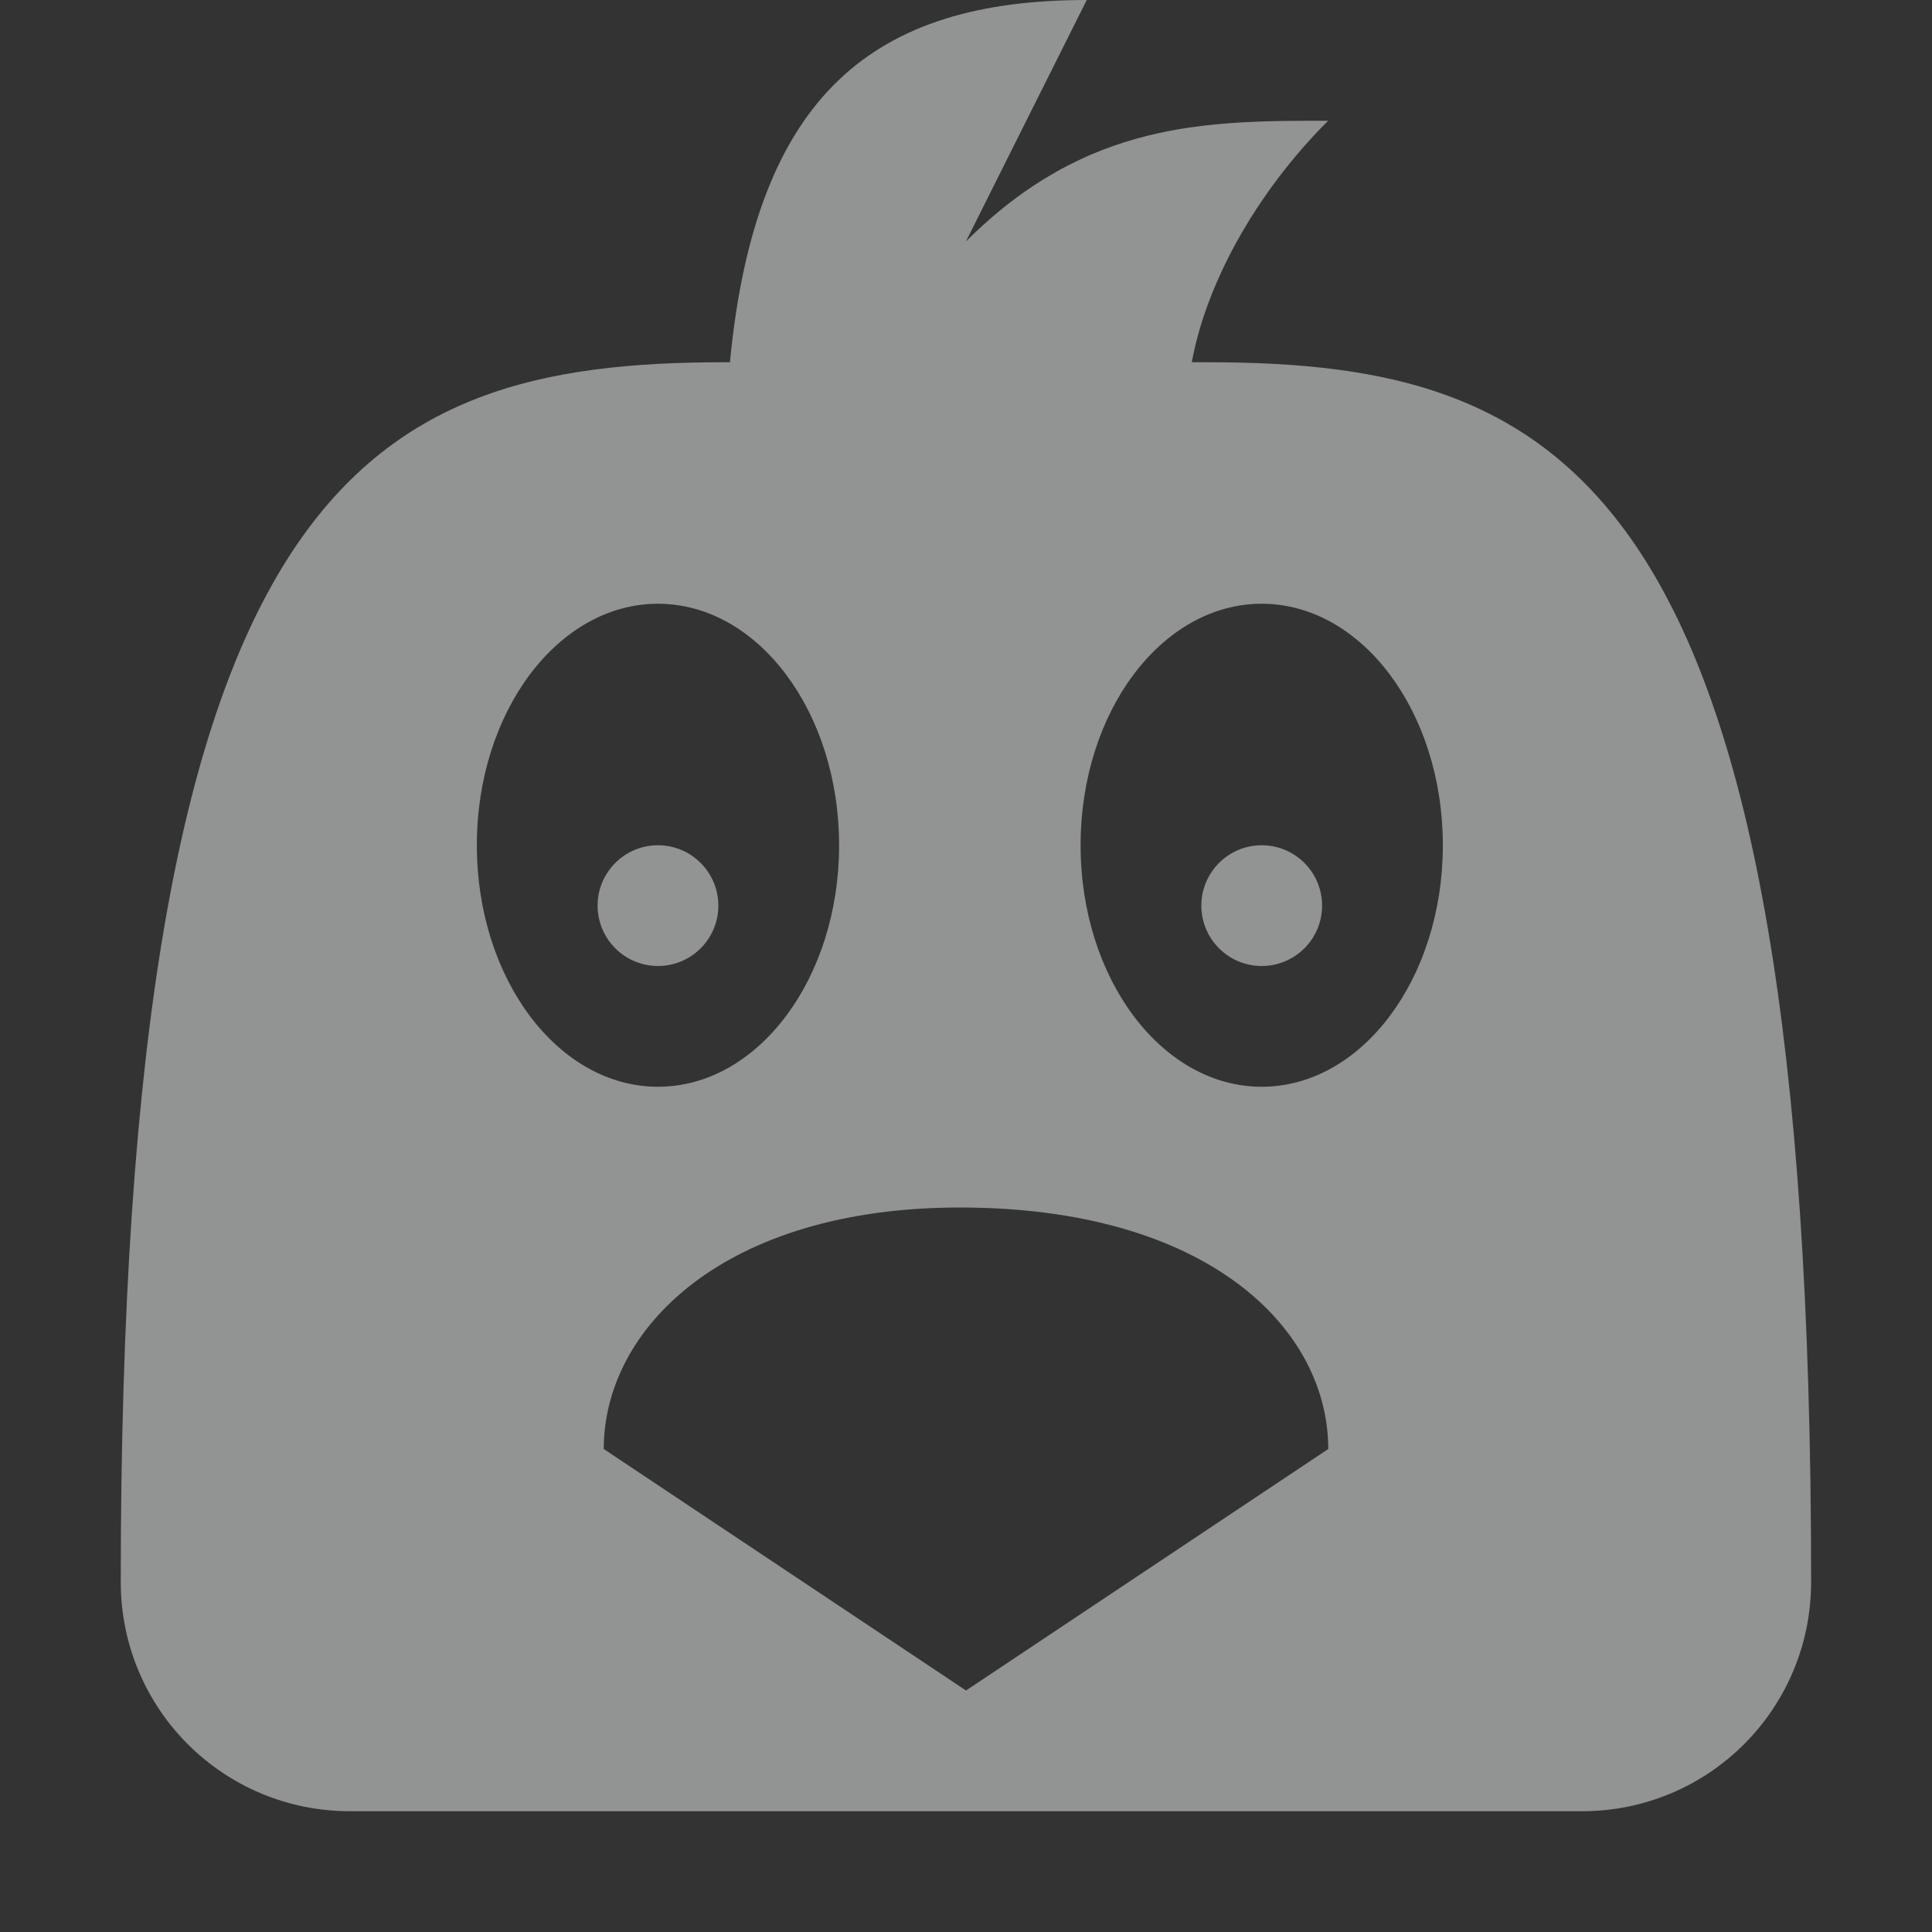 <?xml version="1.0" encoding="UTF-8"?>
<svg version="1.1" viewBox="0 0 16 16" width="256" height="256" xmlns="http://www.w3.org/2000/svg">
<rect x="0" y="0" width="16" height="16" fill="#333333" stroke="none"/>
<path d="m9 0c-1.758 0-2.742 0.775-2.955 3h-0.045c-3 0-5 1-5 10.1 0 1.053 0.848 1.9 1.9 1.9h10.199c1.053 0 1.9-0.848 1.9-1.9 0-9.1-2-10.1-5-10.1h-0.129c0.116-0.636 0.514-1.385 1.129-2-1 0-2 0-3 1zm-3.551 5c0.828 0 1.5 0.895 1.5 2s-0.672 2-1.5 2-1.5-0.895-1.5-2 0.672-2 1.5-2zm5 0c0.828 0 1.5 0.895 1.5 2s-0.672 2-1.5 2c-0.828 1e-7 -1.5-0.895-1.5-2s0.672-2 1.5-2zm-5 2c-0.276 0-0.5 0.224-0.5 0.5s0.224 0.5 0.5 0.5 0.5-0.224 0.5-0.5-0.224-0.5-0.5-0.5zm5 0c-0.276-1e-7 -0.5 0.224-0.5 0.5s0.224 0.5 0.5 0.5c0.276 0 0.5-0.224 0.5-0.5s-0.224-0.5-0.5-0.5zm-2.5 3c2.051 0 3.051 1 3.051 2l-3 2-3-2c0-1 1-2 2.949-2z" style="fill-opacity:.998;fill:#f1f2f2;opacity:.5;paint-order:markers fill stroke"/>
</svg>

